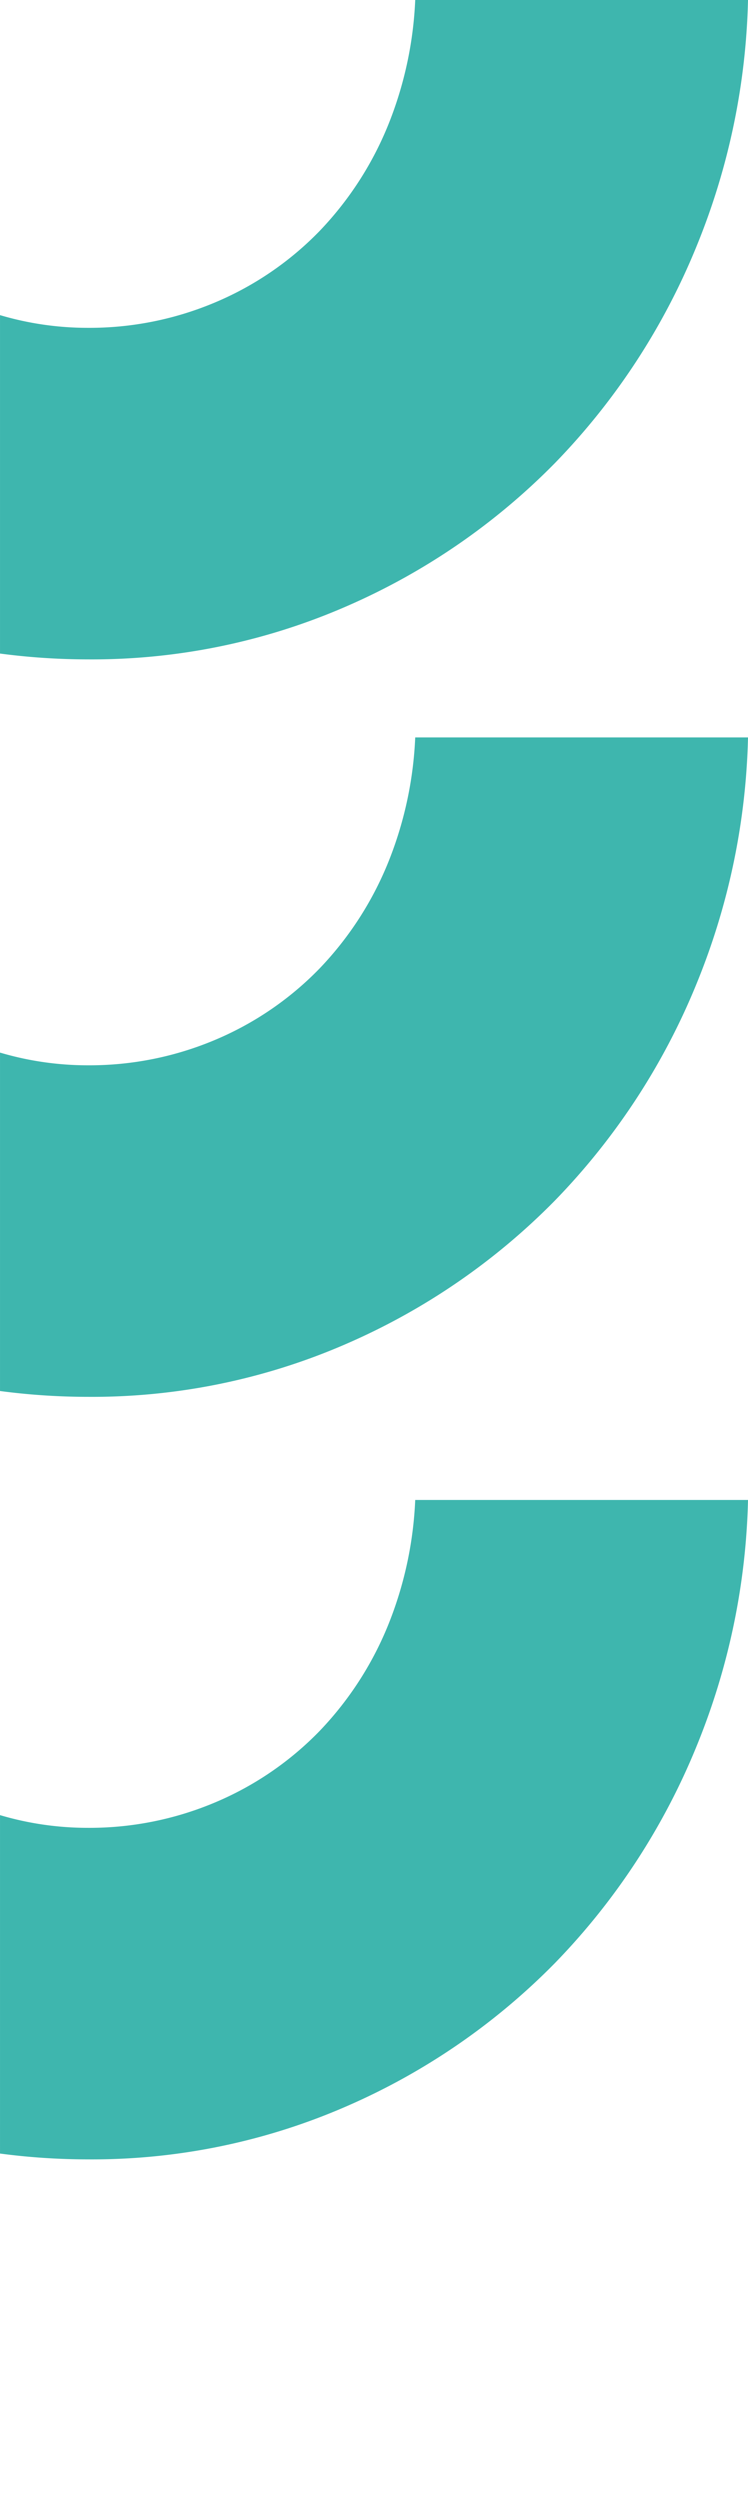 <svg id="Group_42922" data-name="Group 42922" xmlns="http://www.w3.org/2000/svg" width="59.912" height="200" viewBox="0 0 59.912 200">
  <path id="Path_168202" data-name="Path 168202" d="M494.388,89.5a30.154,30.154,0,0,1-2,9.582,26.814,26.814,0,0,1-5.664,8.906,25.359,25.359,0,0,1-8.371,5.712,25.884,25.884,0,0,1-10.21,2.031,24.758,24.758,0,0,1-7.012-1.017V141.79a53.821,53.821,0,0,0,7.012.466,50.993,50.993,0,0,0,20.662-4.212A53.039,53.039,0,0,0,505.6,126.528,54.215,54.215,0,0,0,516.924,109.2a55.294,55.294,0,0,0,4.119-19.7Z" transform="translate(-461.13 -89.503)" fill="#3eb6ae"/>
  <path id="Path_168202" data-name="Path 168202" d="M494.388,89.5a30.154,30.154,0,0,1-2,9.582,26.814,26.814,0,0,1-5.664,8.906,25.359,25.359,0,0,1-8.371,5.712,25.884,25.884,0,0,1-10.21,2.031,24.758,24.758,0,0,1-7.012-1.017V141.79a53.821,53.821,0,0,0,7.012.466,50.993,50.993,0,0,0,20.662-4.212A53.039,53.039,0,0,0,505.6,126.528,54.215,54.215,0,0,0,516.924,109.2a55.294,55.294,0,0,0,4.119-19.7Z" transform="translate(-461.13 -30.503)" fill="#3eb6ae"/>
  <path id="Path_168202" data-name="Path 168202" d="M494.388,89.5a30.154,30.154,0,0,1-2,9.582,26.814,26.814,0,0,1-5.664,8.906,25.359,25.359,0,0,1-8.371,5.712,25.884,25.884,0,0,1-10.21,2.031,24.758,24.758,0,0,1-7.012-1.017V141.79a53.821,53.821,0,0,0,7.012.466,50.993,50.993,0,0,0,20.662-4.212A53.039,53.039,0,0,0,505.6,126.528,54.215,54.215,0,0,0,516.924,109.2a55.294,55.294,0,0,0,4.119-19.7Z" transform="translate(-461.13 30.503)" fill="#3eb6ae"/>
</svg>
